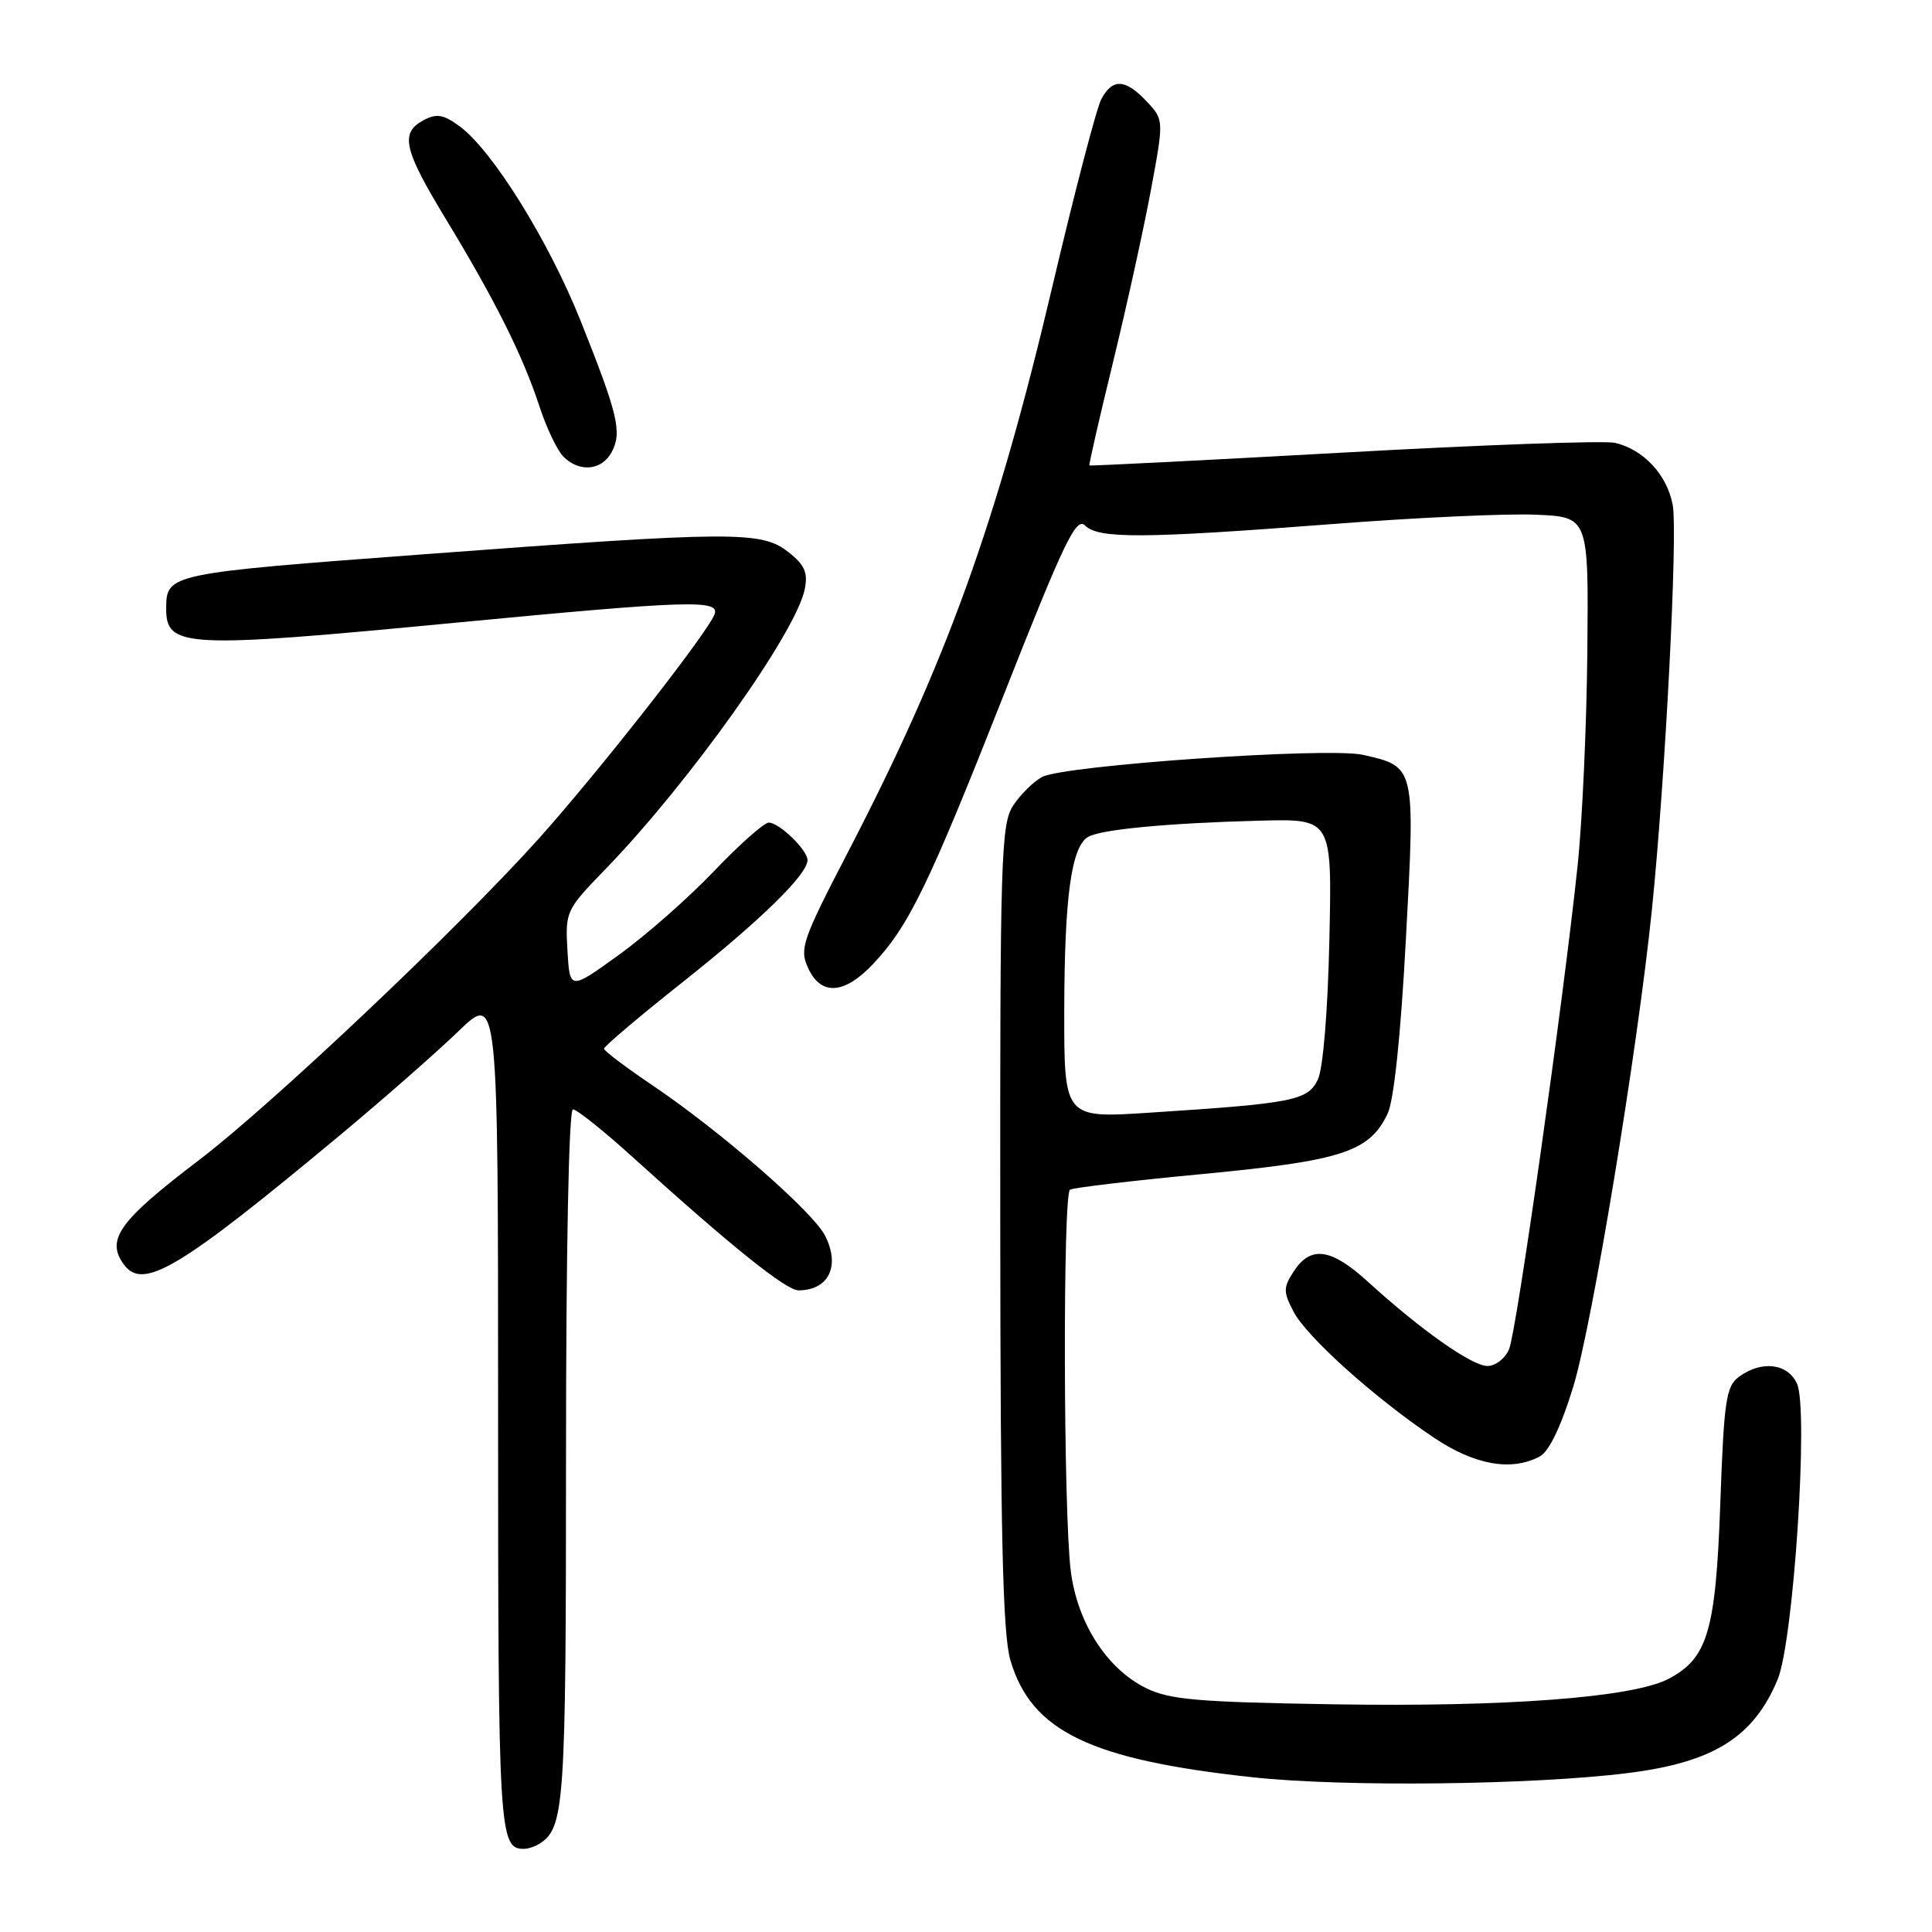 <?xml version="1.0" encoding="UTF-8" standalone="no"?>
<!DOCTYPE svg PUBLIC "-//W3C//DTD SVG 1.1//EN" "http://www.w3.org/Graphics/SVG/1.1/DTD/svg11.dtd" >
<svg xmlns="http://www.w3.org/2000/svg" xmlns:xlink="http://www.w3.org/1999/xlink" version="1.1" viewBox="0 0 256 256">
 <g >
 <path fill="currentColor"
d=" M 71.60 244.23 C 74.79 242.10 75.00 238.95 75.00 193.07 C 75.00 165.65 75.37 147.00 75.92 147.00 C 76.43 147.00 79.95 149.81 83.75 153.25 C 96.96 165.21 104.18 171.00 105.83 170.98 C 109.81 170.95 111.36 167.76 109.34 163.76 C 107.73 160.56 95.49 149.90 86.41 143.78 C 82.92 141.42 80.05 139.26 80.03 138.96 C 80.01 138.67 84.72 134.68 90.50 130.10 C 100.82 121.91 107.00 115.87 107.00 113.97 C 107.00 112.63 103.25 109.00 101.87 109.00 C 101.25 109.00 97.99 111.89 94.62 115.42 C 91.26 118.95 85.58 123.95 82.00 126.53 C 75.50 131.22 75.50 131.22 75.19 125.95 C 74.89 120.77 74.98 120.57 80.30 115.09 C 91.31 103.71 105.49 83.79 106.63 78.08 C 107.08 75.87 106.63 74.85 104.46 73.15 C 100.91 70.35 97.25 70.37 56.10 73.45 C 22.41 75.96 22.05 76.04 22.02 80.55 C 21.98 85.85 24.28 85.97 60.50 82.50 C 91.25 79.56 95.43 79.43 94.68 81.40 C 93.70 83.94 79.29 102.32 71.32 111.20 C 60.70 123.02 35.99 146.40 26.34 153.74 C 15.77 161.78 14.00 164.25 16.41 167.55 C 18.95 171.02 23.70 168.19 45.00 150.46 C 50.78 145.65 57.86 139.43 60.75 136.64 C 66.00 131.57 66.00 131.57 66.00 187.08 C 66.00 243.08 66.12 245.03 69.45 244.98 C 70.03 244.98 71.00 244.64 71.60 244.23 Z  M 215.78 234.93 C 227.05 233.51 232.35 230.19 235.54 222.56 C 237.66 217.48 239.67 186.77 238.11 183.34 C 236.88 180.65 233.43 180.23 230.44 182.42 C 228.71 183.68 228.44 185.51 227.95 199.17 C 227.35 216.15 226.27 219.77 221.04 222.48 C 216.29 224.93 199.61 226.20 176.80 225.83 C 158.67 225.54 154.95 225.22 151.83 223.67 C 146.63 221.09 142.74 215.01 141.88 208.14 C 140.90 200.35 140.82 158.23 141.78 157.64 C 142.21 157.37 150.18 156.43 159.49 155.55 C 177.81 153.80 181.42 152.63 183.85 147.61 C 184.70 145.85 185.60 137.32 186.29 124.40 C 187.53 101.46 187.56 101.59 180.59 100.02 C 175.98 98.98 141.00 101.40 138.09 102.95 C 136.94 103.57 135.21 105.27 134.25 106.74 C 132.64 109.21 132.50 113.59 132.54 162.46 C 132.56 203.24 132.87 216.53 133.88 219.98 C 136.65 229.40 144.44 233.17 166.00 235.50 C 178.10 236.81 203.17 236.52 215.78 234.93 Z  M 204.04 192.98 C 205.26 192.33 206.86 188.99 208.47 183.73 C 210.99 175.47 216.97 139.22 218.89 120.50 C 220.66 103.17 222.34 70.60 221.64 66.89 C 220.89 62.91 217.78 59.56 214.00 58.68 C 212.62 58.36 196.43 58.94 178.00 59.97 C 159.58 60.99 144.43 61.76 144.35 61.67 C 144.26 61.58 145.67 55.42 147.48 48.00 C 149.29 40.58 151.55 30.31 152.50 25.19 C 154.23 15.88 154.23 15.88 151.94 13.44 C 149.12 10.44 147.42 10.35 145.93 13.14 C 145.30 14.31 142.39 25.45 139.46 37.89 C 132.06 69.33 125.38 87.82 112.39 112.85 C 106.31 124.57 105.91 125.71 107.07 128.25 C 108.76 131.97 111.86 131.79 115.67 127.75 C 120.43 122.71 123.05 117.31 133.08 91.88 C 140.98 71.84 142.60 68.46 143.77 69.63 C 145.55 71.41 151.47 71.37 176.41 69.45 C 187.46 68.59 199.65 68.03 203.50 68.20 C 210.50 68.50 210.50 68.50 210.33 86.30 C 210.24 96.10 209.66 108.92 209.03 114.80 C 207.14 132.76 200.96 176.36 199.97 178.75 C 199.46 179.99 198.17 181.00 197.10 181.00 C 195.04 181.00 188.28 176.24 181.27 169.85 C 176.39 165.40 173.70 165.01 171.46 168.42 C 170.03 170.60 170.02 171.14 171.39 173.78 C 173.11 177.11 182.07 185.17 189.94 190.46 C 195.39 194.13 200.27 195.00 204.04 192.98 Z  M 81.05 59.91 C 82.45 57.28 81.90 54.95 76.93 42.50 C 72.68 31.87 65.21 19.87 60.87 16.71 C 58.75 15.16 57.85 15.01 56.12 15.93 C 52.97 17.62 53.47 19.79 59.11 29.08 C 65.59 39.76 69.26 47.10 71.45 53.76 C 72.39 56.66 73.84 59.70 74.66 60.51 C 76.77 62.63 79.74 62.35 81.05 59.91 Z  M 141.02 133.83 C 141.05 118.91 141.95 112.26 144.15 110.91 C 145.77 109.91 154.72 109.06 167.00 108.74 C 176.50 108.50 176.50 108.50 176.15 124.50 C 175.95 133.83 175.32 141.54 174.64 143.00 C 173.32 145.83 171.43 146.20 152.25 147.44 C 141.00 148.17 141.00 148.17 141.02 133.83 Z "/>
</g>
</svg>